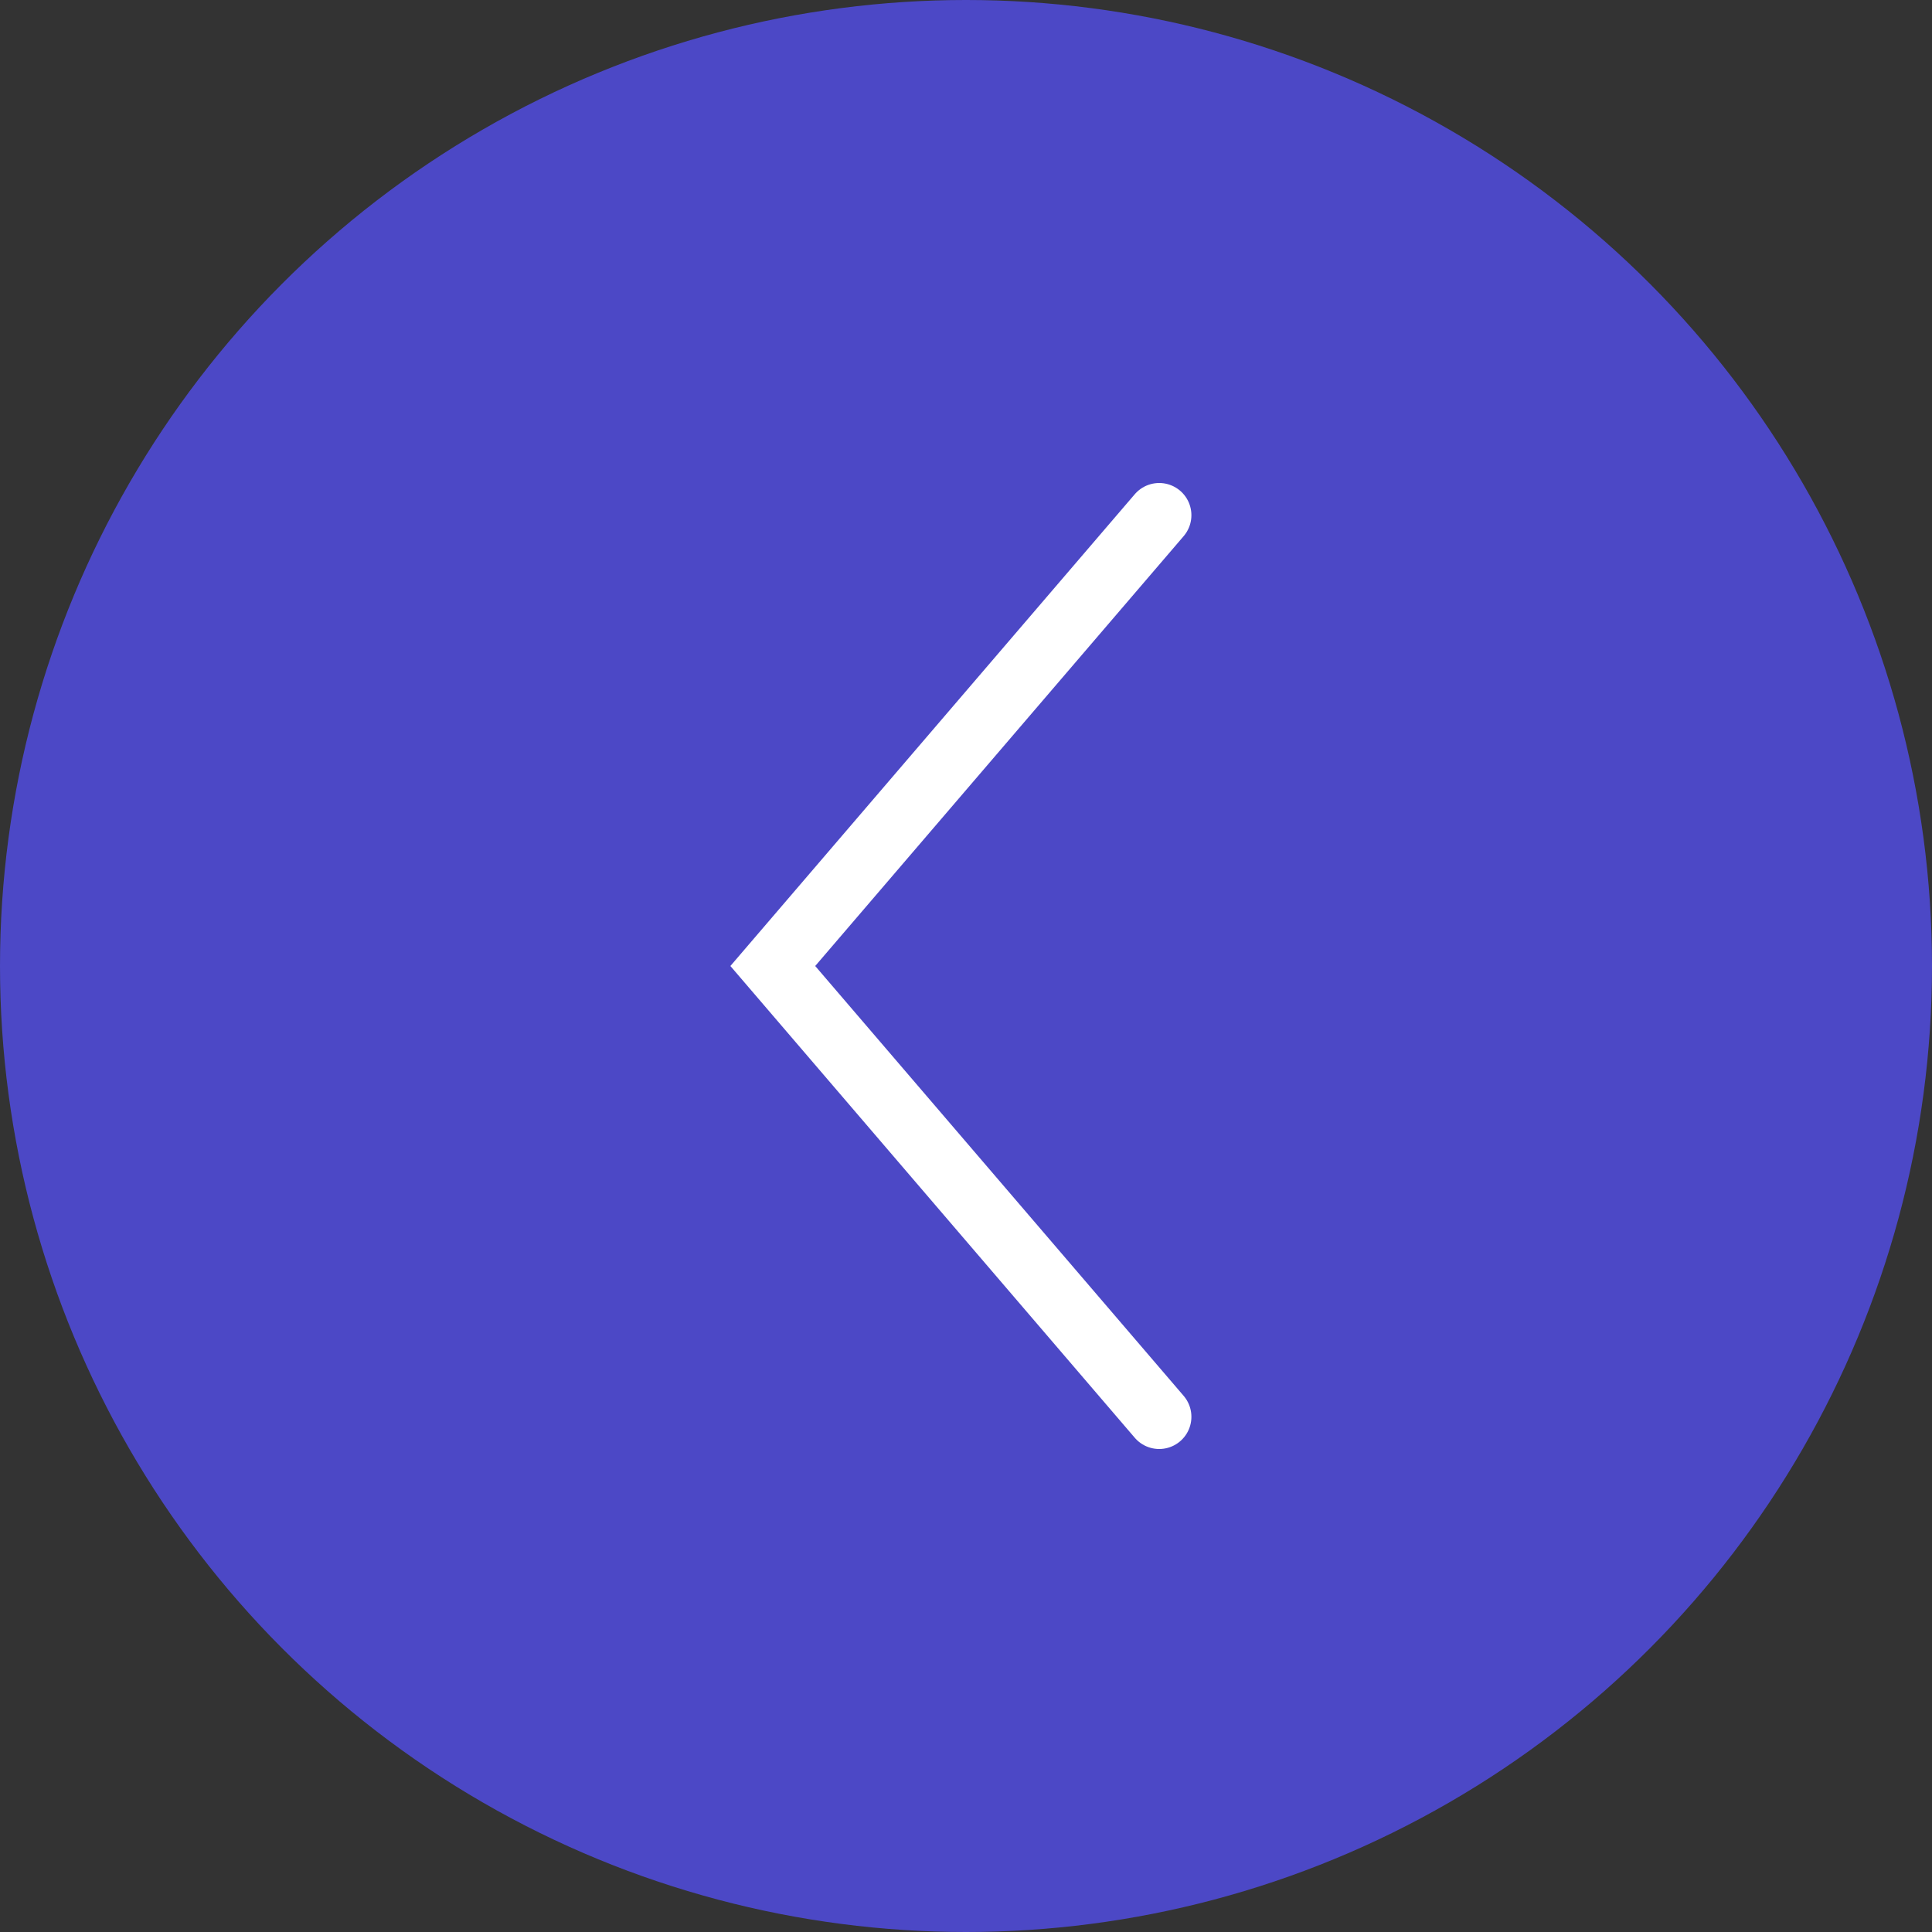<?xml version="1.0" encoding="UTF-8"?>
<svg width="60px" height="60px" viewBox="0 0 60 60" version="1.1" xmlns="http://www.w3.org/2000/svg" xmlns:xlink="http://www.w3.org/1999/xlink">
    <rect x="0" y="0" width="60" height="60" fill="#333333" stroke="none"/>
    <title>左箭头iconhover</title>
    <g id="左箭头iconhover" stroke="none" stroke-width="1" fill="none" fill-rule="evenodd">
        <g id="编组-9">
            <circle id="椭圆形" fill="#4C48C6" cx="30" cy="30" r="30"></circle>
            <path d="M36,16 C36,16 32,20.667 24,30 L36,44" id="路径-2" stroke="#FFFFFF" stroke-width="2" stroke-linecap="round"></path>
        </g>
    </g>
</svg>